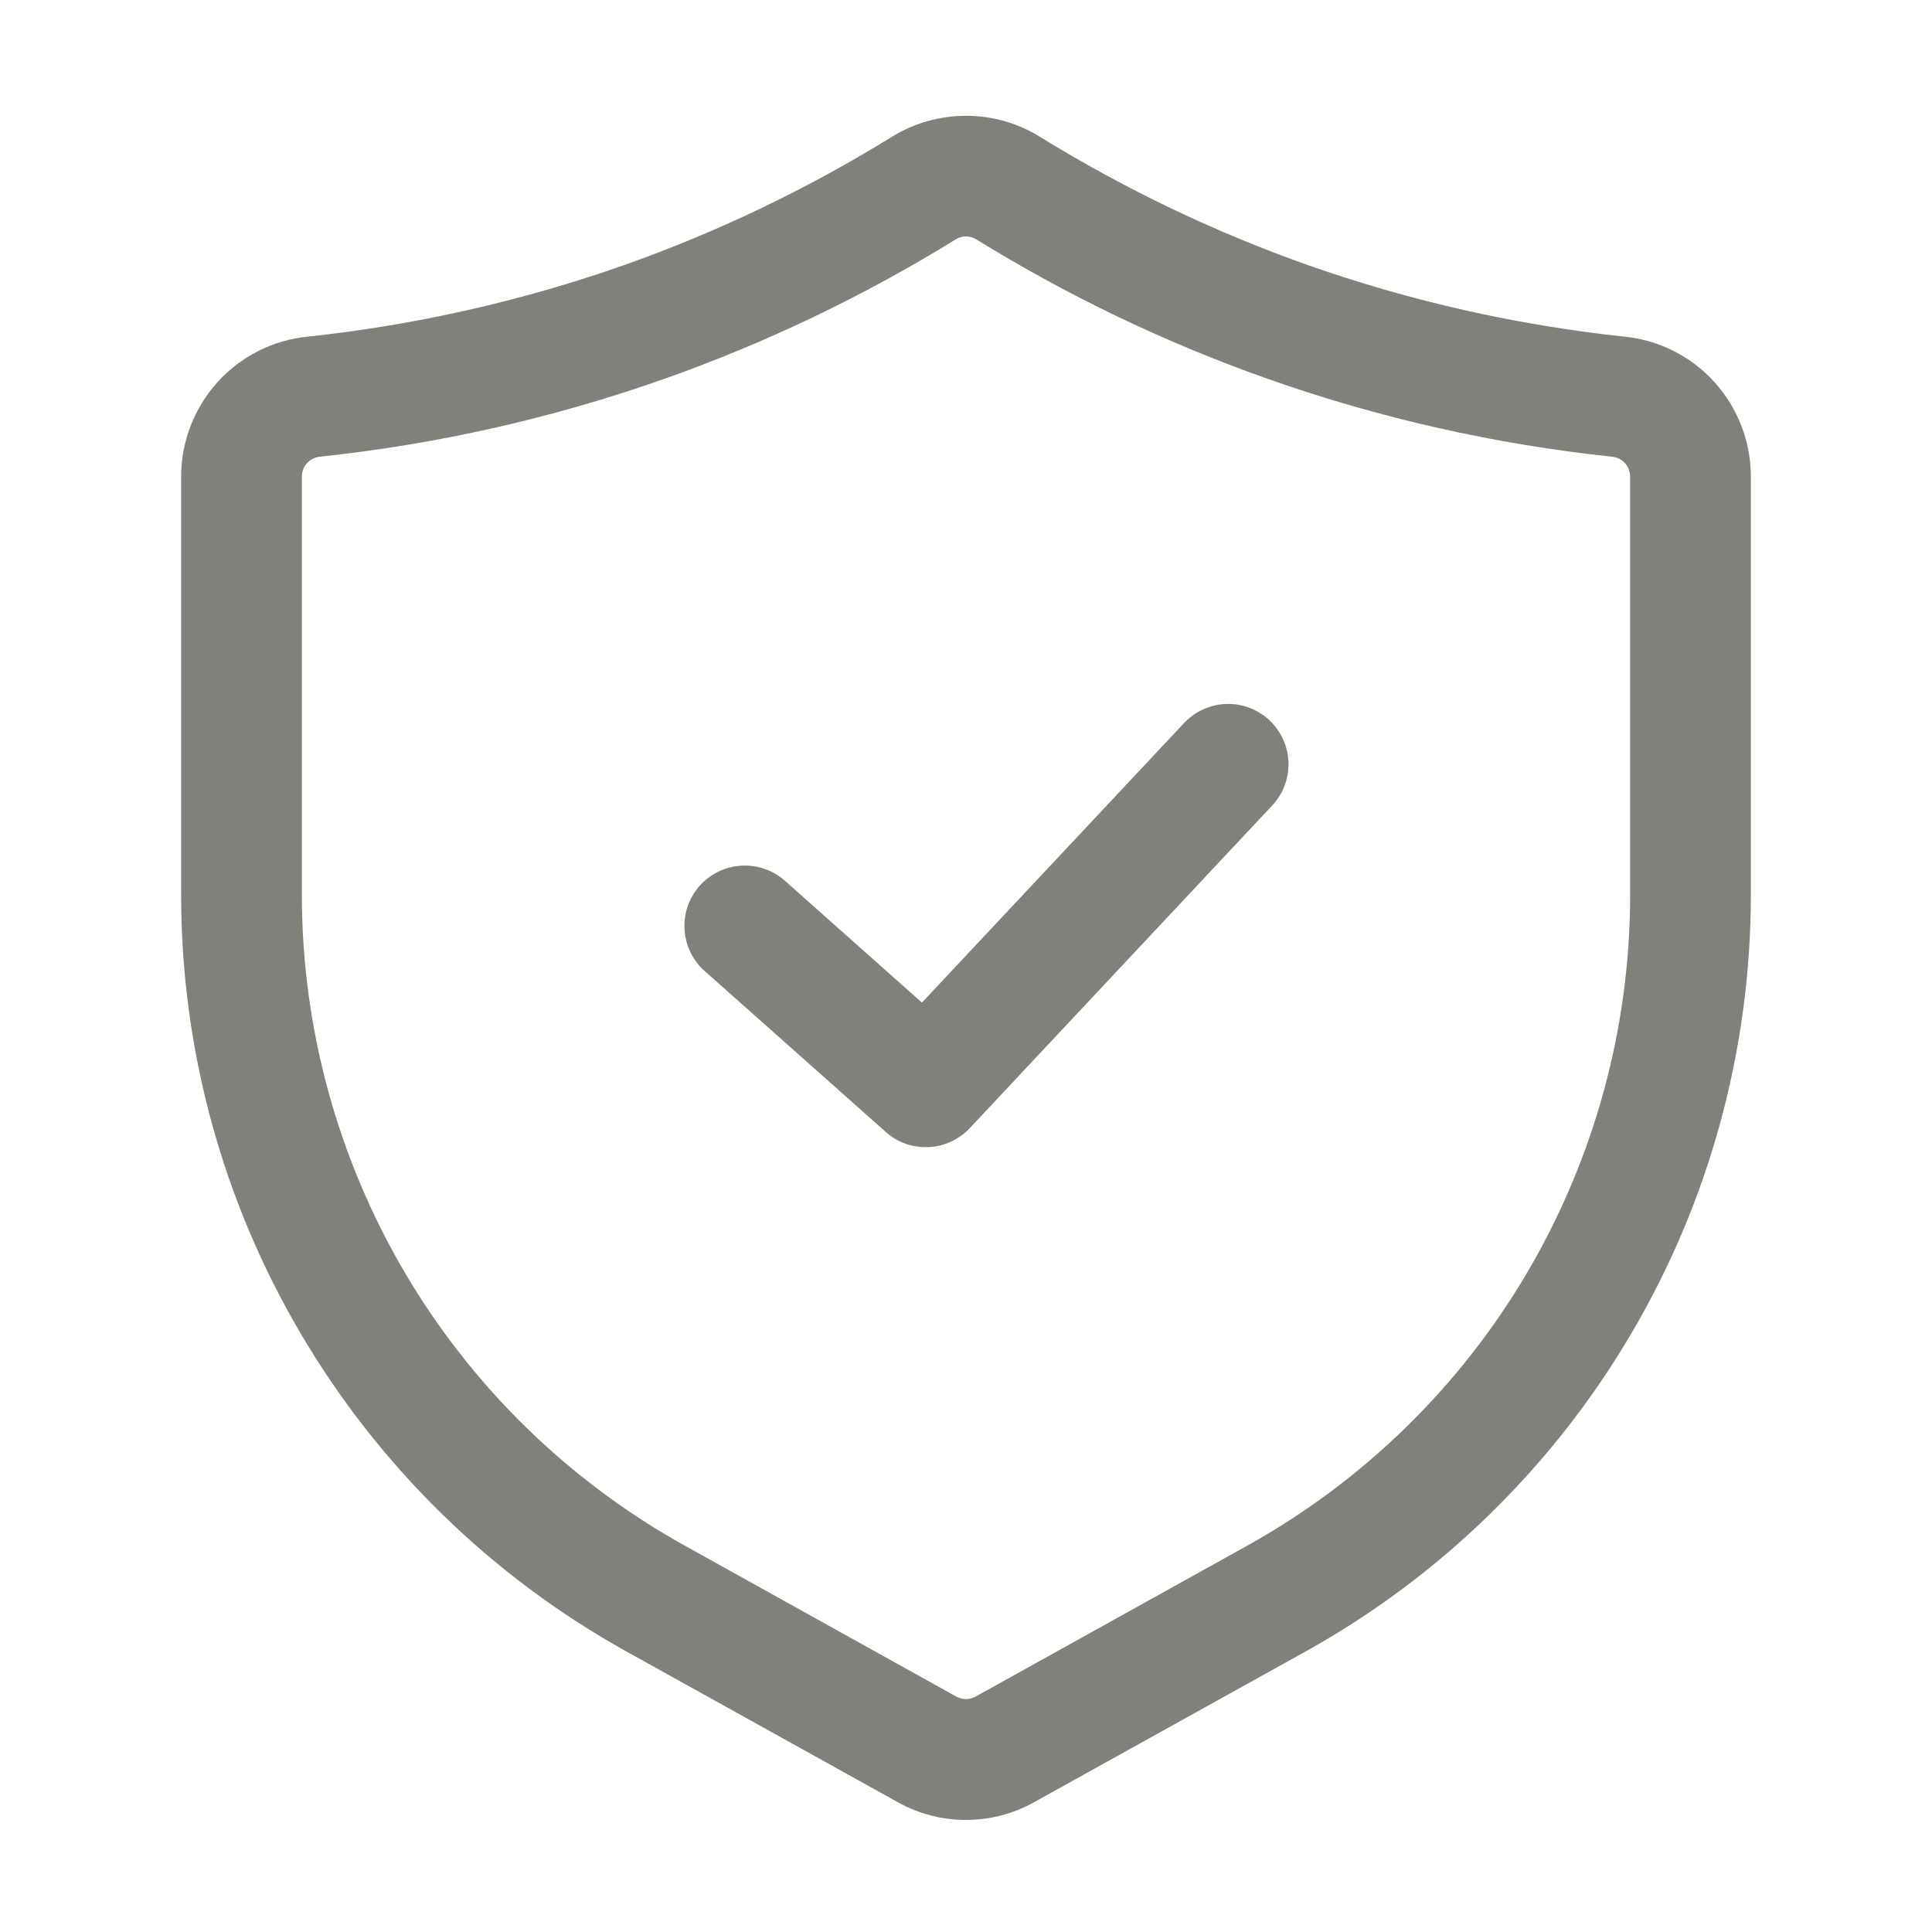 <svg width="16" height="16" viewBox="0 0 16 16" fill="none" xmlns="http://www.w3.org/2000/svg">
<path d="M8 15.072C7.801 15.072 7.606 15.021 7.433 14.924L5.186 13.676C4.069 13.055 3.139 12.146 2.491 11.045C1.842 9.944 1.5 8.689 1.5 7.411V3.947C1.5 3.659 1.607 3.381 1.8 3.166C1.993 2.952 2.259 2.817 2.546 2.788C3.439 2.693 4.319 2.494 5.167 2.196C5.944 1.921 6.689 1.564 7.391 1.13C7.574 1.018 7.785 0.959 8 0.959C8.215 0.959 8.426 1.018 8.609 1.131C9.311 1.564 10.056 1.921 10.833 2.196C11.681 2.494 12.561 2.693 13.454 2.788C13.741 2.817 14.007 2.952 14.2 3.166C14.393 3.381 14.5 3.659 14.5 3.947V7.411C14.499 8.689 14.158 9.944 13.509 11.045C12.861 12.146 11.931 13.055 10.814 13.676L8.566 14.924C8.393 15.021 8.198 15.072 8 15.072ZM8 1.958C7.971 1.958 7.942 1.966 7.917 1.981C7.155 2.452 6.344 2.84 5.5 3.138C4.579 3.463 3.623 3.679 2.651 3.782C2.61 3.786 2.571 3.805 2.543 3.835C2.515 3.866 2.5 3.906 2.5 3.947V7.411C2.5 8.511 2.795 9.59 3.352 10.538C3.91 11.486 4.711 12.267 5.672 12.801L7.919 14.05C7.944 14.063 7.971 14.071 8 14.071C8.028 14.071 8.055 14.064 8.08 14.05L10.328 12.801C11.289 12.267 12.09 11.486 12.648 10.538C13.205 9.59 13.5 8.511 13.5 7.411V3.947C13.5 3.906 13.485 3.866 13.457 3.835C13.429 3.805 13.39 3.786 13.349 3.782C12.377 3.679 11.421 3.463 10.5 3.138C9.656 2.84 8.845 2.452 8.083 1.981C8.058 1.966 8.029 1.958 8 1.958Z" fill="#81817C"/>
<path d="M7.667 9.5C7.544 9.501 7.426 9.456 7.335 9.374L5.835 8.041C5.736 7.953 5.676 7.829 5.669 7.697C5.661 7.565 5.706 7.435 5.794 7.336C5.882 7.237 6.006 7.177 6.138 7.169C6.27 7.161 6.4 7.206 6.499 7.293L7.635 8.303L9.802 5.992C9.847 5.943 9.901 5.904 9.961 5.876C10.021 5.848 10.086 5.832 10.152 5.83C10.218 5.827 10.284 5.838 10.346 5.861C10.408 5.884 10.465 5.92 10.513 5.965C10.561 6.01 10.6 6.065 10.627 6.125C10.654 6.185 10.669 6.25 10.671 6.317C10.672 6.383 10.661 6.449 10.637 6.51C10.613 6.572 10.577 6.628 10.531 6.676L8.031 9.343C7.985 9.392 7.928 9.432 7.865 9.459C7.803 9.487 7.735 9.501 7.667 9.5Z" fill="#81817C"/>
</svg>
